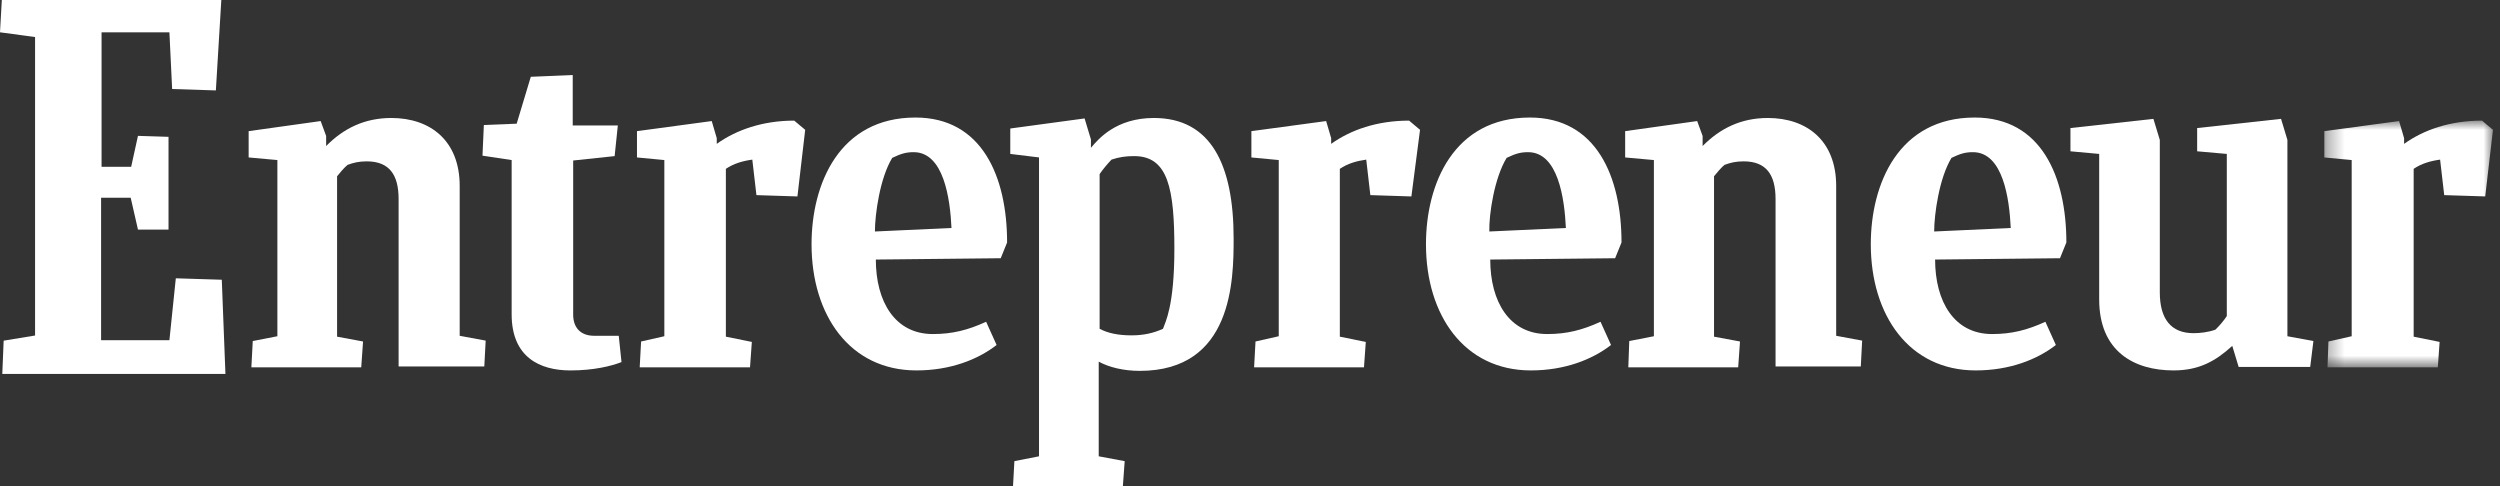 <svg  viewBox="0 0 144 28" version="1.1" xmlns="http://www.w3.org/2000/svg" xmlns:xlink="http://www.w3.org/1999/xlink">
    <rect x="0" y="0" width="144" height="28" fill="#333333" stroke="none"/>
    <defs>
        <polygon id="path-1" points="0.333 0.965 10.047 0.965 10.047 15.176 0.333 15.176"></polygon>
    </defs>
    <g id="2" stroke="none" stroke-width="1" fill="none" fill-rule="evenodd">
        <g id="Entrepreneur">
            <polygon id="Fill-1" fill="#FFFFFF" points="0.105 0 0 1.861 2.02 2.133 2.02 19.325 0.211 19.622 0.132 21.538 12.985 21.538 12.775 16.113 10.127 16.03 9.758 19.595 5.823 19.595 5.823 11.39 7.528 11.39 7.947 13.224 9.707 13.224 9.707 7.881 7.947 7.826 7.555 9.608 5.85 9.608 5.85 1.861 9.758 1.861 9.915 5.127 12.434 5.208 12.748 0"></polygon>
            <g id="Group-25" transform="translate(14.067, 4.308)">
                <path d="M0.413,16.826 L0.492,15.336 L1.91,15.059 L1.91,4.911 L0.255,4.761 L0.255,3.246 L4.403,2.665 L4.719,3.524 L4.719,4.103 C5.716,3.094 6.923,2.488 8.474,2.488 C10.731,2.488 12.411,3.802 12.411,6.401 L12.411,15.034 L13.908,15.311 L13.829,16.801 L8.893,16.801 L8.893,7.158 C8.893,5.769 8.367,4.986 7.056,4.986 C6.609,4.986 6.295,5.062 5.952,5.189 C5.742,5.366 5.533,5.618 5.349,5.845 L5.349,15.084 L6.845,15.362 L6.74,16.851 L0.413,16.851 L0.413,16.826 Z" id="Fill-2" fill="#FFFFFF"></path>
                <path d="M79.725,16.826 L79.779,15.336 L81.197,15.059 L81.197,4.911 L79.542,4.761 L79.542,3.246 L83.69,2.665 L84.004,3.524 L84.004,4.103 C85.002,3.094 86.21,2.488 87.759,2.488 C90.016,2.488 91.697,3.802 91.697,6.401 L91.697,15.034 L93.193,15.311 L93.115,16.801 L88.205,16.801 L88.205,7.158 C88.205,5.769 87.68,4.986 86.368,4.986 C85.922,4.986 85.607,5.062 85.264,5.189 C85.055,5.366 84.845,5.618 84.661,5.845 L84.661,15.084 L86.157,15.362 L86.052,16.851 L79.725,16.851 L79.725,16.826 Z" id="Fill-4" fill="#FFFFFF"></path>
                <path d="M21.731,16.548 C21.154,16.776 20.129,17.029 18.79,17.029 C17.032,17.029 15.404,16.272 15.404,13.798 L15.404,4.911 L13.724,4.659 L13.803,2.892 L15.693,2.817 L16.507,0.115 L18.922,0.015 L18.922,2.917 L21.52,2.917 L21.336,4.684 L18.948,4.937 L18.948,13.822 C18.948,14.555 19.369,15.033 20.155,15.033 L21.573,15.033 L21.731,16.548 Z" id="Fill-6" fill="#FFFFFF"></path>
                <g id="Group-10" transform="translate(119.481, 1.675)">
                    <mask id="mask-2" fill="white">
                        <use xlink:href="#path-1"></use>
                    </mask>
                    <g id="Clip-9"></g>
                    <path d="M0.517,15.151 L0.57,13.687 L1.909,13.384 L1.909,3.236 L0.333,3.086 L0.333,1.571 L4.639,0.99 L4.928,1.975 L4.928,2.303 C6.056,1.495 7.58,0.965 9.417,0.965 L10.047,1.495 L9.601,5.331 L7.239,5.256 L7.002,3.211 C6.451,3.286 5.925,3.438 5.479,3.742 L5.479,13.409 L6.974,13.712 L6.87,15.176 L0.517,15.176 L0.517,15.151 Z" id="Fill-8" fill="#FFFFFF" mask="url(#mask-2)"></path>
                </g>
                <path d="M58.171,16.826 L58.25,15.362 L59.589,15.059 L59.589,4.911 L58.013,4.761 L58.013,3.246 L62.319,2.665 L62.608,3.65 L62.608,3.978 C63.737,3.17 65.26,2.64 67.097,2.64 L67.727,3.17 L67.229,7.007 L64.865,6.931 L64.628,4.886 C64.079,4.962 63.553,5.113 63.107,5.417 L63.107,15.084 L64.603,15.387 L64.498,16.851 L58.171,16.851 L58.171,16.826 Z" id="Fill-11" fill="#FFFFFF"></path>
                <path d="M22.781,16.826 L22.86,15.362 L24.199,15.059 L24.199,4.911 L22.623,4.761 L22.623,3.246 L26.929,2.665 L27.218,3.65 L27.218,3.978 C28.347,3.17 29.87,2.64 31.681,2.64 L32.312,3.17 L31.865,7.007 L29.503,6.931 L29.266,4.886 C28.715,4.962 28.189,5.113 27.743,5.417 L27.743,15.084 L29.239,15.387 L29.134,16.851 L22.781,16.851 L22.781,16.826 Z" id="Fill-13" fill="#FFFFFF"></path>
                <path d="M36.381,10.642 C36.381,13.065 37.483,14.933 39.662,14.933 C40.792,14.933 41.684,14.706 42.734,14.226 L43.338,15.564 C42.261,16.398 40.685,17.028 38.718,17.028 C34.884,17.028 32.678,13.848 32.678,9.758 C32.678,6.275 34.28,2.462 38.665,2.462 C42.498,2.462 43.942,5.871 43.942,9.658 L43.575,10.566 L36.381,10.642 Z M36.328,9.026 L40.739,8.824 C40.66,7.133 40.294,4.457 38.56,4.457 C38.139,4.457 37.851,4.533 37.325,4.785 C36.616,5.946 36.328,8.042 36.328,9.026 Z" id="Fill-15" fill="#FFFFFF"></path>
                <path d="M97.395,10.642 C97.395,13.065 98.497,14.933 100.676,14.933 C101.805,14.933 102.698,14.706 103.747,14.226 L104.351,15.564 C103.275,16.398 101.699,17.028 99.731,17.028 C95.898,17.028 93.691,13.848 93.691,9.758 C93.691,6.275 95.293,2.462 99.678,2.462 C103.512,2.462 104.956,5.871 104.956,9.658 L104.588,10.566 L97.395,10.642 Z M97.341,9.026 L101.752,8.824 C101.673,7.133 101.307,4.457 99.573,4.457 C99.153,4.457 98.864,4.533 98.339,4.785 C97.63,5.946 97.341,8.042 97.341,9.026 Z" id="Fill-17" fill="#FFFFFF"></path>
                <path d="M71.771,10.642 C71.771,13.065 72.873,14.933 75.052,14.933 C76.181,14.933 77.074,14.706 78.123,14.226 L78.728,15.564 C77.651,16.398 76.075,17.028 74.108,17.028 C70.274,17.028 68.069,13.848 68.069,9.758 C68.069,6.275 69.67,2.462 74.054,2.462 C77.888,2.462 79.332,5.871 79.332,9.658 L78.964,10.566 L71.771,10.642 Z M71.718,9.026 L76.128,8.824 C76.049,7.133 75.683,4.457 73.95,4.457 C73.529,4.457 73.241,4.533 72.715,4.785 C72.006,5.946 71.692,8.042 71.718,9.026 Z" id="Fill-19" fill="#FFFFFF"></path>
                <path d="M114.879,16.826 L114.512,15.615 C113.54,16.499 112.596,17.028 111.125,17.028 C108.867,17.028 106.846,15.943 106.846,12.939 L106.846,4.558 L105.191,4.407 L105.191,3.068 L109.969,2.538 L110.338,3.751 L110.338,12.534 C110.338,14.075 110.994,14.883 112.28,14.883 C112.647,14.883 113.121,14.832 113.54,14.681 C113.777,14.452 114.014,14.176 114.197,13.898 L114.197,4.558 L112.489,4.407 L112.489,3.068 L117.321,2.538 L117.688,3.751 L117.688,15.059 L119.185,15.336 L119.001,16.826 L114.879,16.826" id="Fill-21" fill="#FFFFFF"></path>
                <path d="M51.109,15.009 C50.347,15.009 49.743,14.882 49.271,14.631 L49.271,5.719 C49.482,5.416 49.717,5.139 49.954,4.887 C50.4,4.734 50.794,4.684 51.266,4.684 C53.235,4.684 53.577,6.603 53.577,10.036 C53.577,13.343 53.051,14.251 52.921,14.631 C52.37,14.882 51.791,15.009 51.109,15.009 M56.99,9.43 C56.99,5.165 55.677,2.488 52.395,2.488 C50.217,2.488 49.193,3.701 48.771,4.206 L48.771,3.725 L48.405,2.514 L44.125,3.094 L44.125,4.558 L45.78,4.76 L45.78,21.975 L44.362,22.254 L44.283,23.692 L50.61,23.692 L50.715,22.254 L49.219,21.975 L49.219,16.523 C49.822,16.852 50.663,17.054 51.582,17.054 C56.937,17.054 56.99,11.828 56.99,9.43" id="Fill-23" fill="#FFFFFF"></path>
            </g>
        </g>
    </g>
</svg>